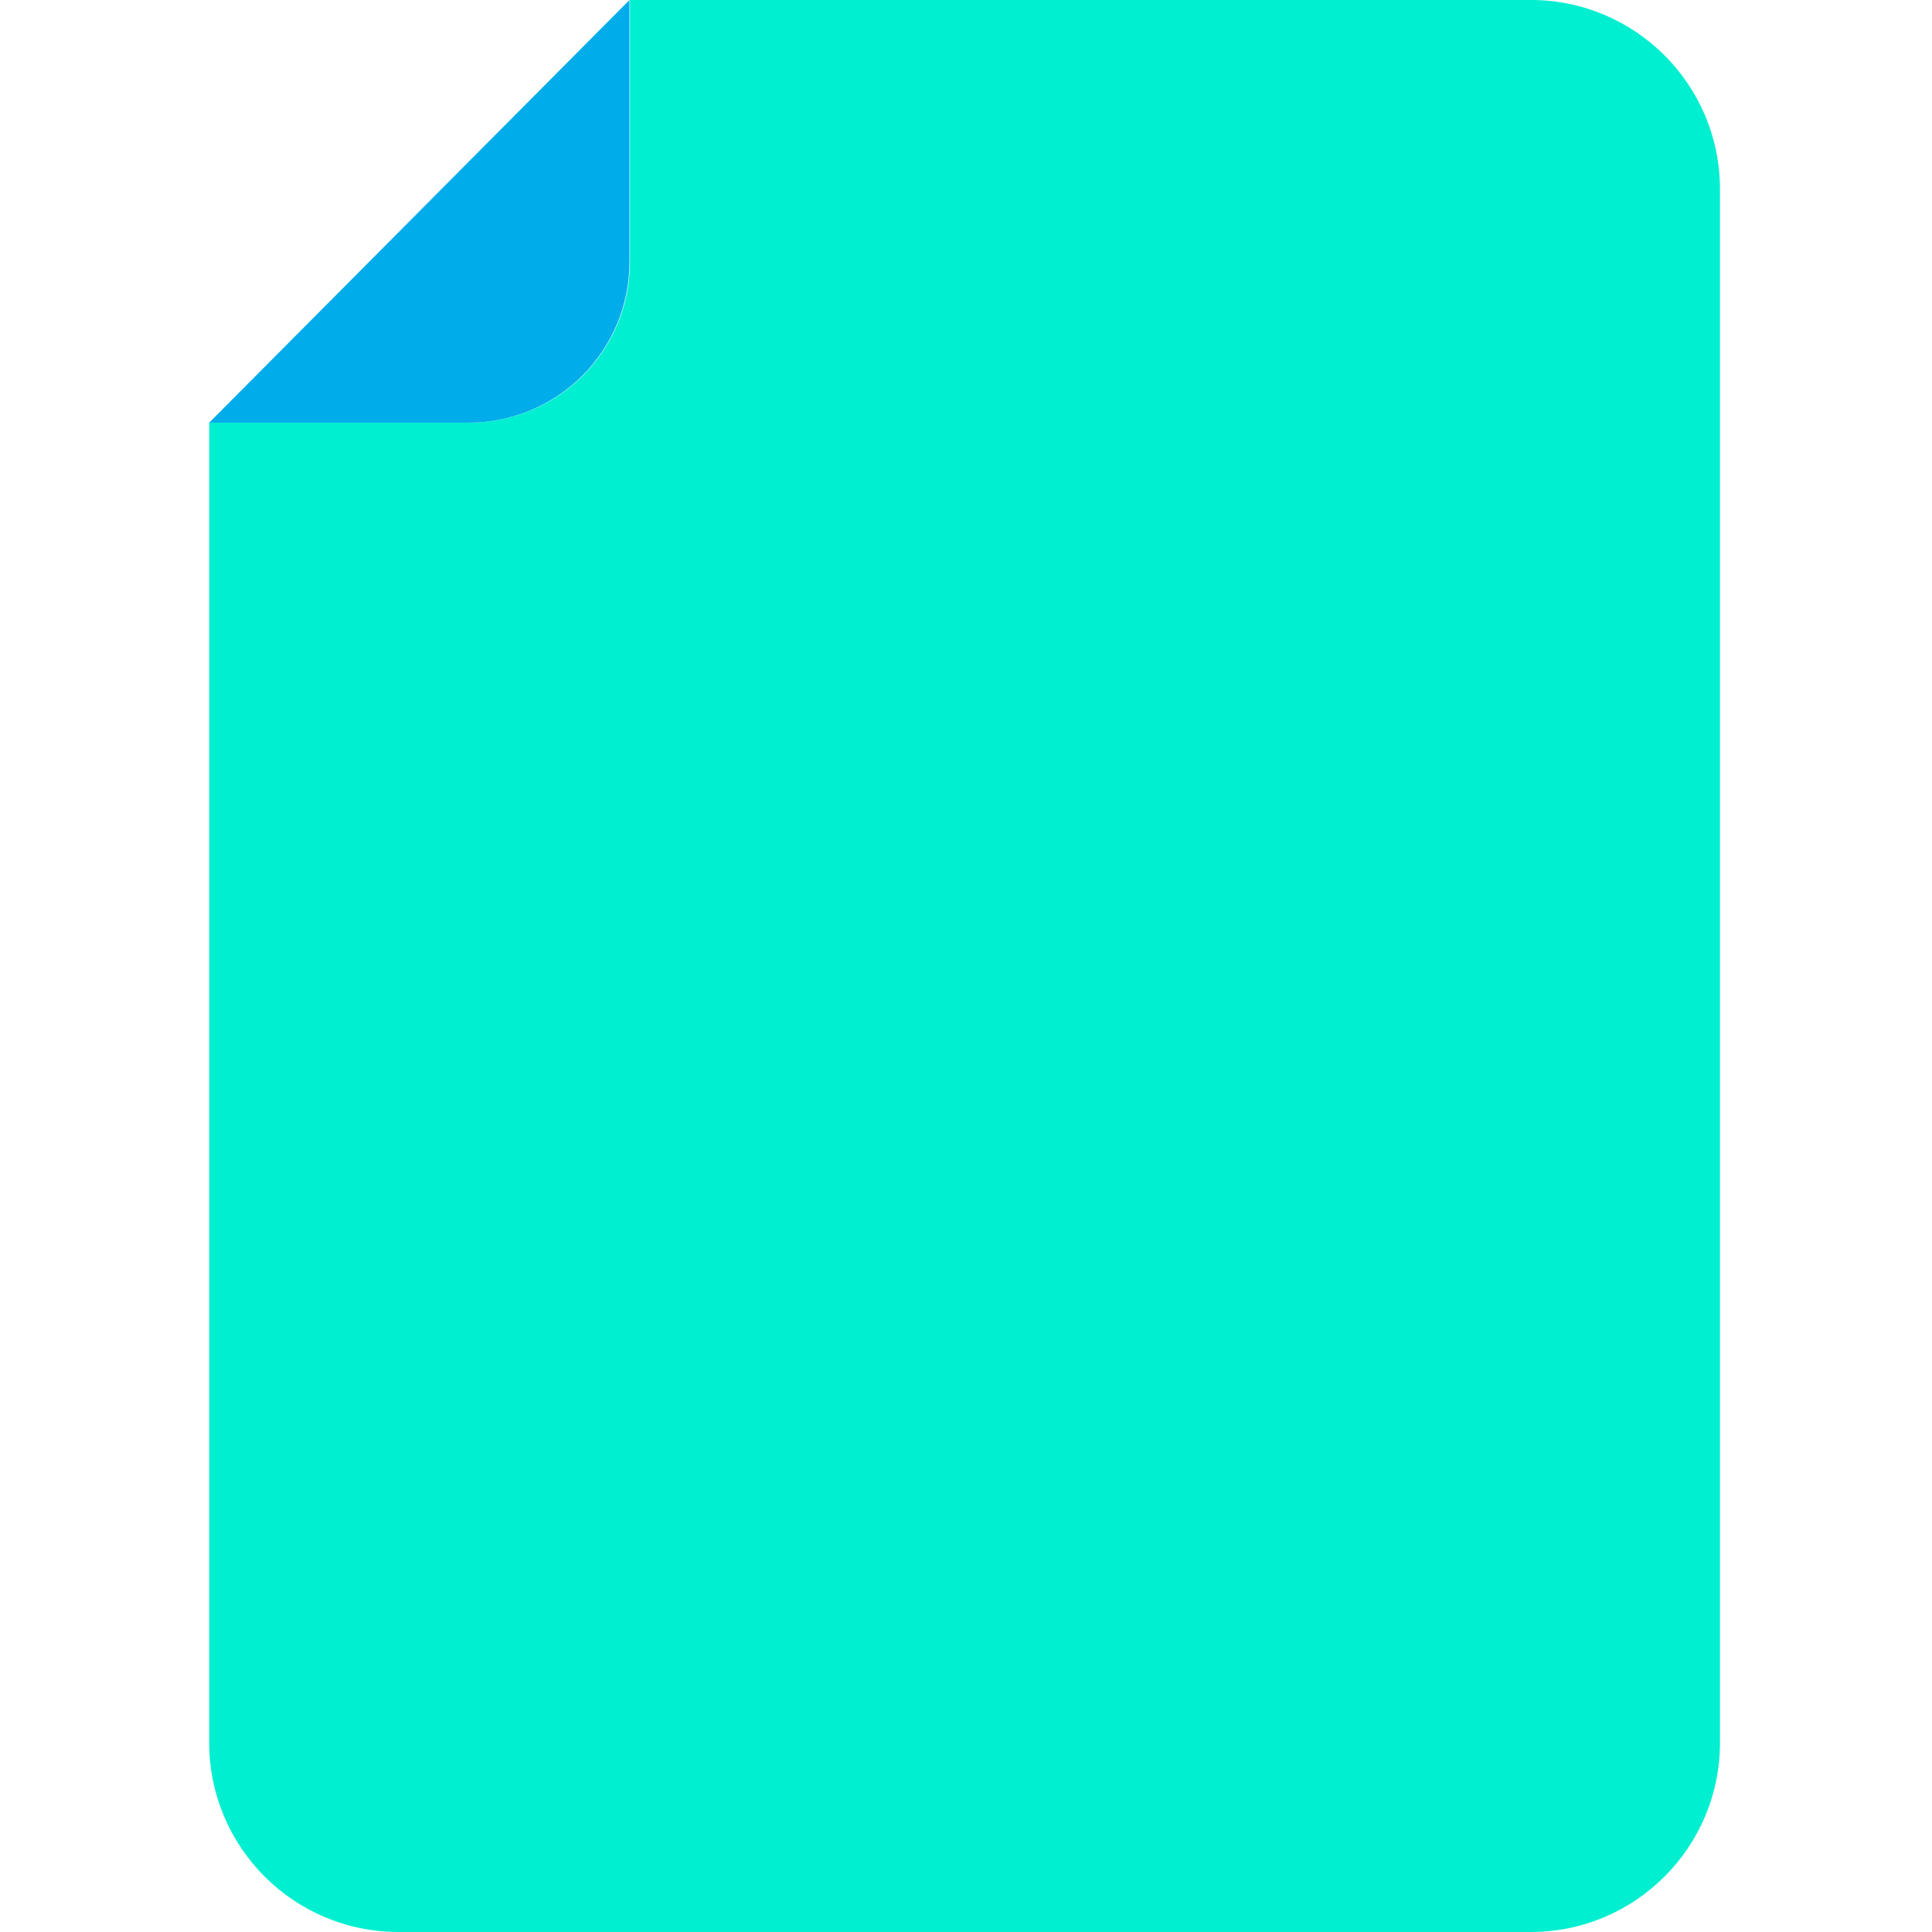 <svg height="408pt" viewBox="-44 0 408 408.2" width="408pt" xmlns="http://www.w3.org/2000/svg"><path d="m319.301 40v328.199c.004 22.094-17.906 40.008-40 40h-239.199c-22.094.008-40.008-17.906-40-40v-278.898h54.898c9.02.008 17.672-3.574 24.051-9.949 6.379-6.379 9.957-15.031 9.949-24.051v-55.301h190.398c22.062.039 39.918 17.941 39.902 40zm0 0" fill="#00efd1"/><path d="m88.898 0v55.301c.008 9.02-3.57 17.672-9.949 24.051-6.379 6.375-15.031 9.957-24.051 9.949h-54.797zm0 0" fill="#00acea"/></svg>